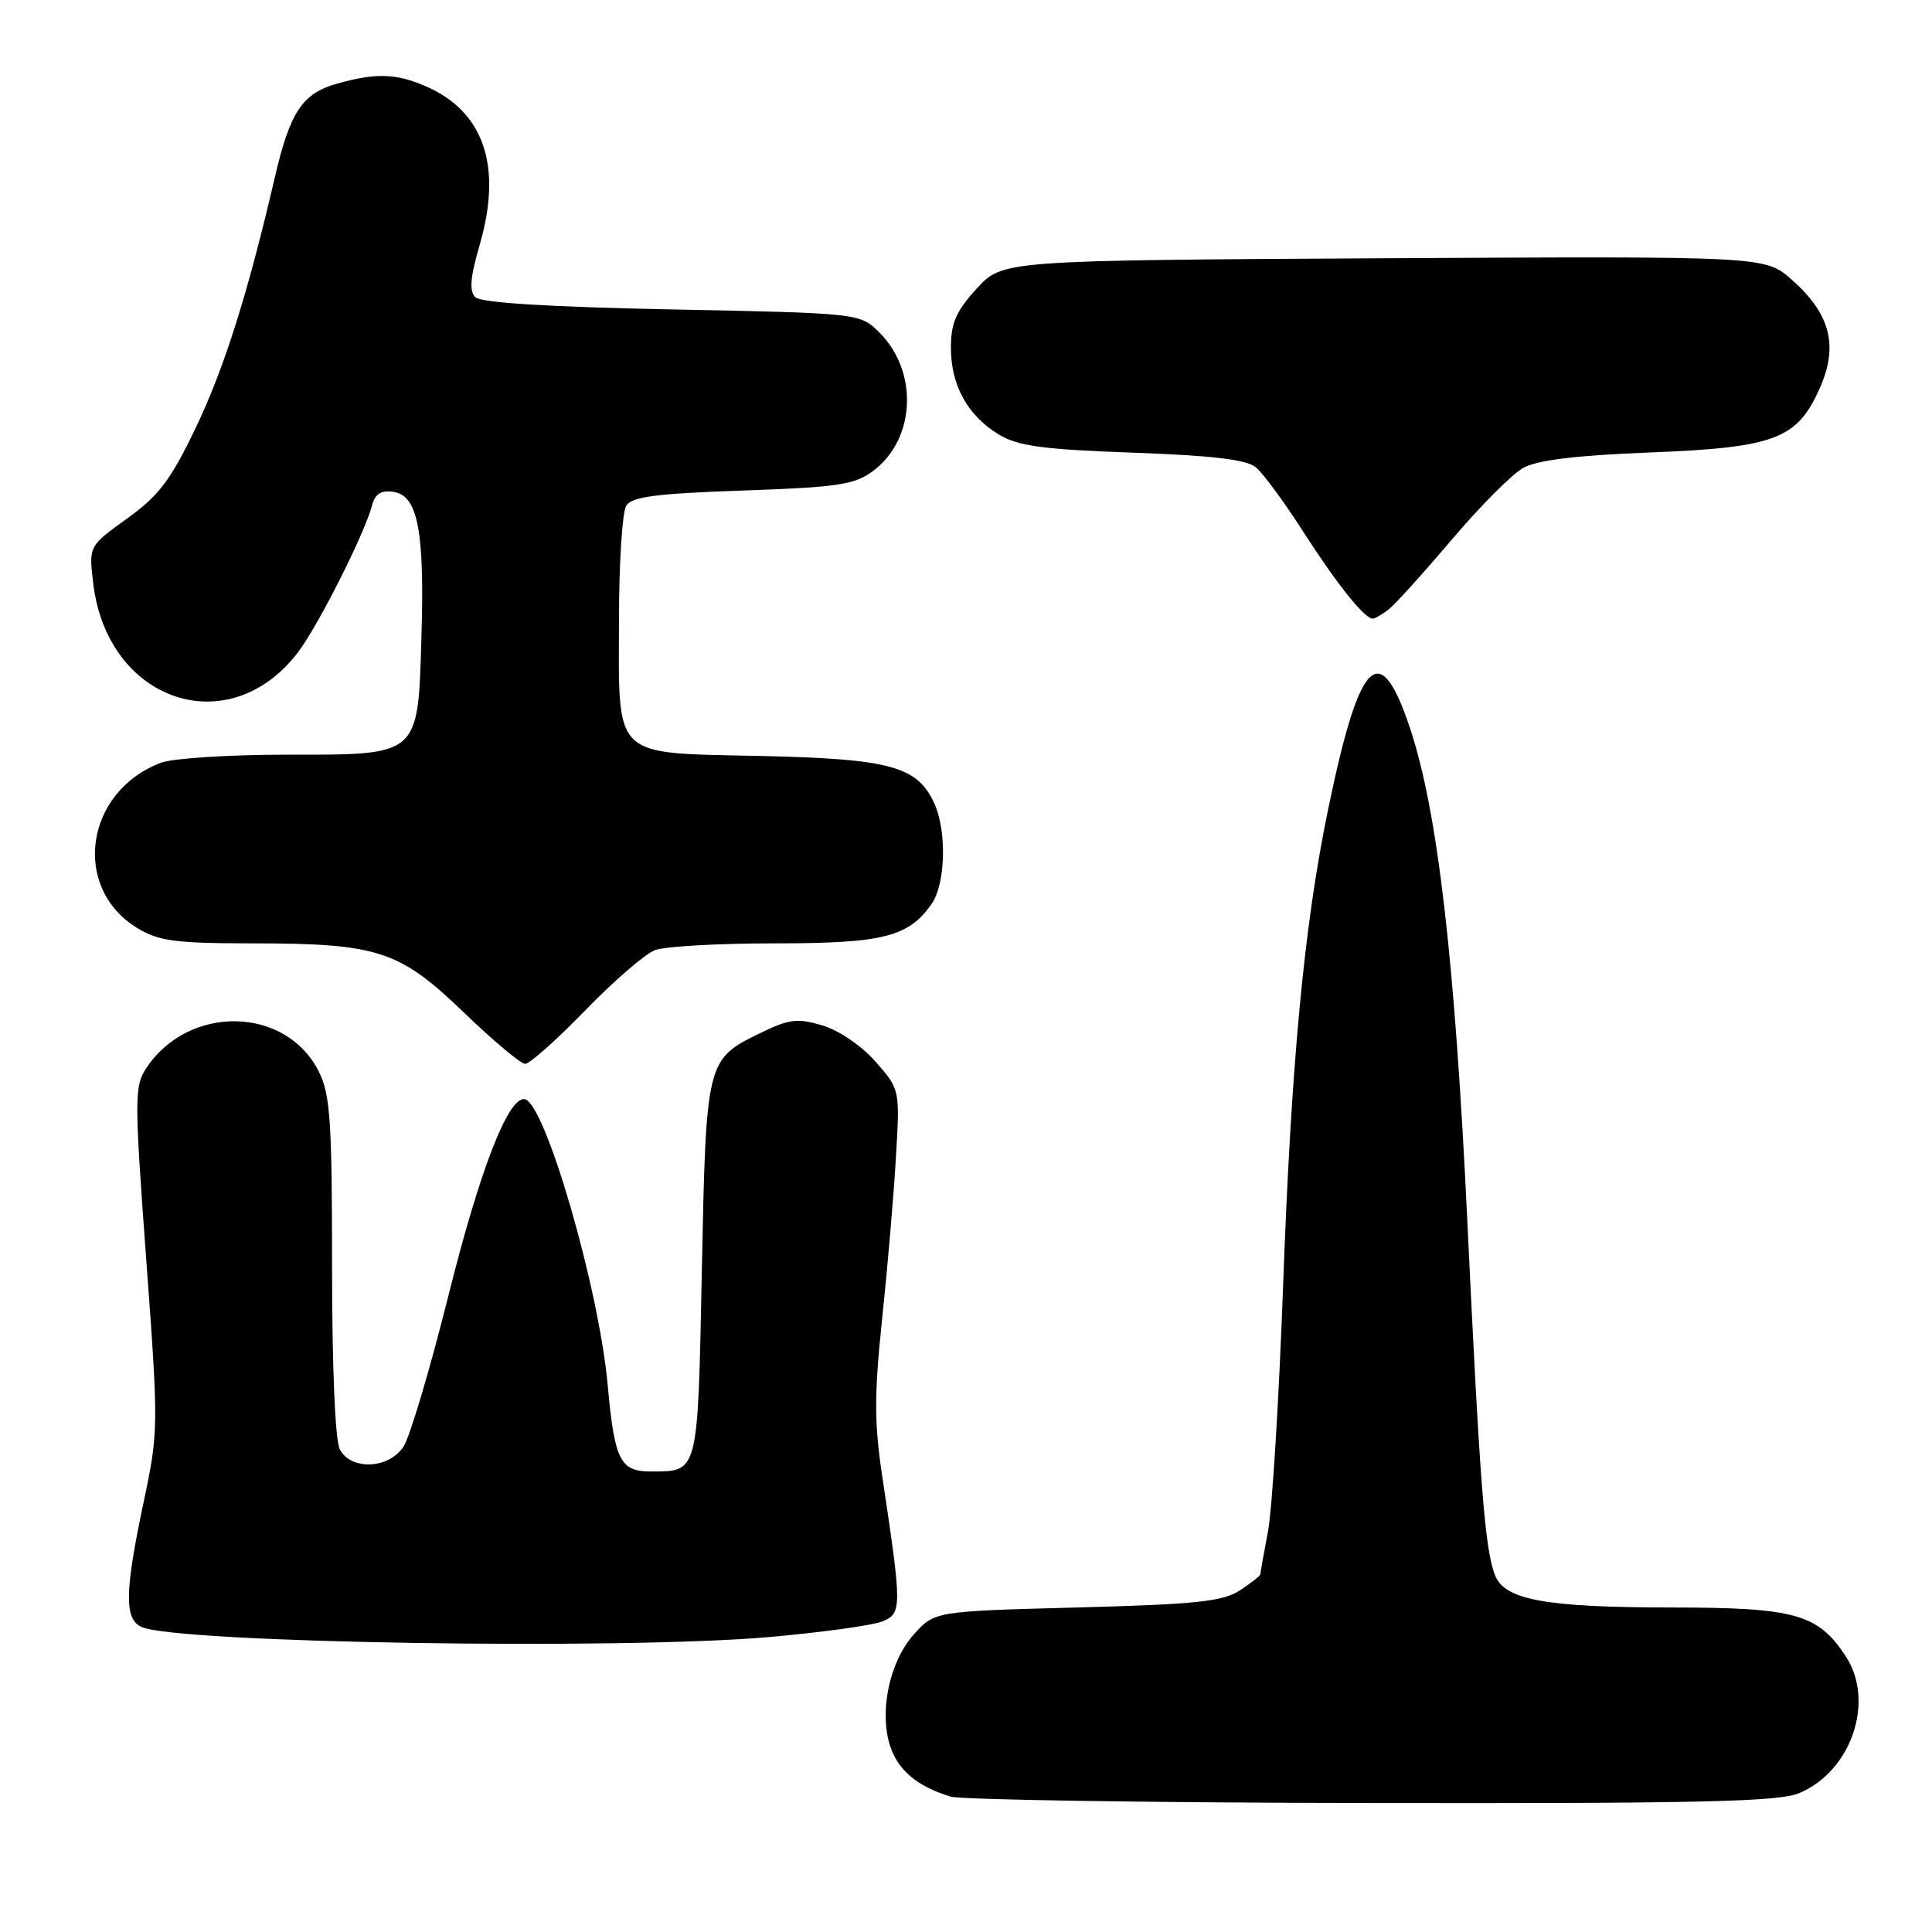 <?xml version="1.0" encoding="UTF-8" standalone="no"?>
<!DOCTYPE svg PUBLIC "-//W3C//DTD SVG 1.1//EN" "http://www.w3.org/Graphics/SVG/1.1/DTD/svg11.dtd" >
<svg xmlns="http://www.w3.org/2000/svg" xmlns:xlink="http://www.w3.org/1999/xlink" version="1.1" viewBox="0 0 256 256">
 <g >
 <path fill="currentColor"
d=" M 238.38 237.61 C 245.31 234.72 248.48 225.44 244.58 219.48 C 240.89 213.85 237.88 213.01 221.50 213.00 C 204.73 212.99 199.33 211.99 198.08 208.69 C 196.75 205.20 196.08 196.60 194.44 162.00 C 192.77 127.02 190.50 107.46 186.82 96.44 C 182.80 84.41 180.13 87.12 175.93 107.50 C 172.78 122.81 171.09 140.88 170.01 170.55 C 169.47 185.43 168.57 200.01 168.01 202.94 C 167.46 205.87 167.00 208.43 167.00 208.61 C 167.00 208.80 165.78 209.75 164.30 210.73 C 162.03 212.21 158.54 212.58 142.71 213.00 C 123.83 213.50 123.83 213.50 121.07 216.59 C 117.85 220.20 116.46 226.82 117.96 231.39 C 119.03 234.61 121.56 236.72 125.97 238.06 C 127.36 238.48 152.48 238.87 181.78 238.91 C 225.10 238.98 235.69 238.74 238.38 237.61 Z  M 102.00 216.91 C 108.88 216.30 115.57 215.38 116.87 214.86 C 119.53 213.82 119.54 213.12 116.92 195.74 C 115.83 188.54 115.83 184.81 116.89 174.74 C 117.60 168.01 118.42 158.42 118.71 153.43 C 119.25 144.36 119.25 144.36 116.03 140.69 C 114.21 138.61 111.16 136.53 109.00 135.88 C 105.69 134.89 104.59 135.02 100.84 136.84 C 93.58 140.36 93.56 140.45 93.00 168.29 C 92.45 195.46 92.58 194.95 86.29 194.98 C 82.17 195.00 81.43 193.53 80.52 183.50 C 79.35 170.63 72.22 146.08 69.52 145.65 C 67.34 145.31 63.59 154.98 59.41 171.71 C 56.98 181.42 54.31 190.41 53.47 191.68 C 51.54 194.64 46.53 194.87 45.04 192.07 C 44.41 190.90 44.00 181.28 44.00 167.82 C 44.00 148.57 43.76 145.02 42.25 142.00 C 37.90 133.29 24.95 133.05 19.36 141.57 C 17.80 143.95 17.81 145.63 19.37 166.81 C 21.02 189.07 21.01 189.68 19.04 199.00 C 16.52 210.90 16.45 214.54 18.75 215.58 C 23.47 217.71 82.37 218.65 102.00 216.91 Z  M 77.53 133.90 C 81.32 129.99 85.48 126.39 86.78 125.90 C 88.07 125.40 95.20 125.00 102.61 125.00 C 117.02 125.00 120.37 124.16 123.44 119.78 C 125.29 117.14 125.48 110.16 123.81 106.47 C 121.55 101.53 117.99 100.55 100.75 100.17 C 80.94 99.73 81.99 100.75 82.02 82.03 C 82.02 74.59 82.46 67.83 82.98 67.00 C 83.72 65.82 87.01 65.39 98.39 65.00 C 111.04 64.56 113.21 64.24 115.68 62.41 C 121.31 58.23 121.73 49.28 116.55 44.09 C 113.96 41.50 113.96 41.50 89.03 41.00 C 72.64 40.67 63.72 40.12 62.98 39.38 C 62.16 38.56 62.31 36.74 63.55 32.49 C 66.61 21.95 64.12 14.71 56.28 11.37 C 52.44 9.73 49.77 9.66 44.74 11.06 C 40.06 12.36 38.44 14.78 36.40 23.57 C 32.84 38.91 29.68 48.90 25.89 56.78 C 22.61 63.62 21.02 65.71 16.84 68.71 C 11.76 72.36 11.76 72.36 12.35 77.28 C 14.21 92.99 30.32 98.44 39.47 86.45 C 42.14 82.96 48.33 70.68 49.30 66.97 C 49.70 65.44 50.49 64.93 52.12 65.17 C 55.35 65.64 56.26 70.27 55.85 84.15 C 55.37 100.34 55.75 100.00 37.91 100.00 C 30.33 100.00 22.86 100.48 21.32 101.07 C 11.26 104.88 9.44 117.64 18.19 122.97 C 21.02 124.70 23.23 124.99 33.31 125.00 C 50.08 125.00 52.89 125.91 61.43 134.13 C 65.32 137.87 68.98 140.95 69.57 140.97 C 70.16 140.99 73.74 137.80 77.53 133.90 Z  M 184.04 80.72 C 184.89 80.05 188.64 75.90 192.37 71.50 C 196.10 67.10 200.35 62.83 201.83 62.00 C 203.68 60.97 208.79 60.34 218.50 59.96 C 235.21 59.31 238.14 58.20 241.15 51.39 C 243.63 45.78 242.52 41.54 237.37 37.02 C 233.87 33.95 233.87 33.95 183.36 34.22 C 132.85 34.50 132.85 34.50 129.42 38.24 C 126.69 41.22 126.00 42.80 126.00 46.08 C 126.00 51.08 128.23 55.10 132.39 57.60 C 134.91 59.11 138.25 59.56 150.10 59.98 C 160.66 60.36 165.18 60.89 166.42 61.93 C 167.36 62.71 170.18 66.54 172.67 70.43 C 177.22 77.50 180.84 82.03 181.92 81.97 C 182.24 81.95 183.19 81.39 184.04 80.72 Z "/>
</g>
</svg>